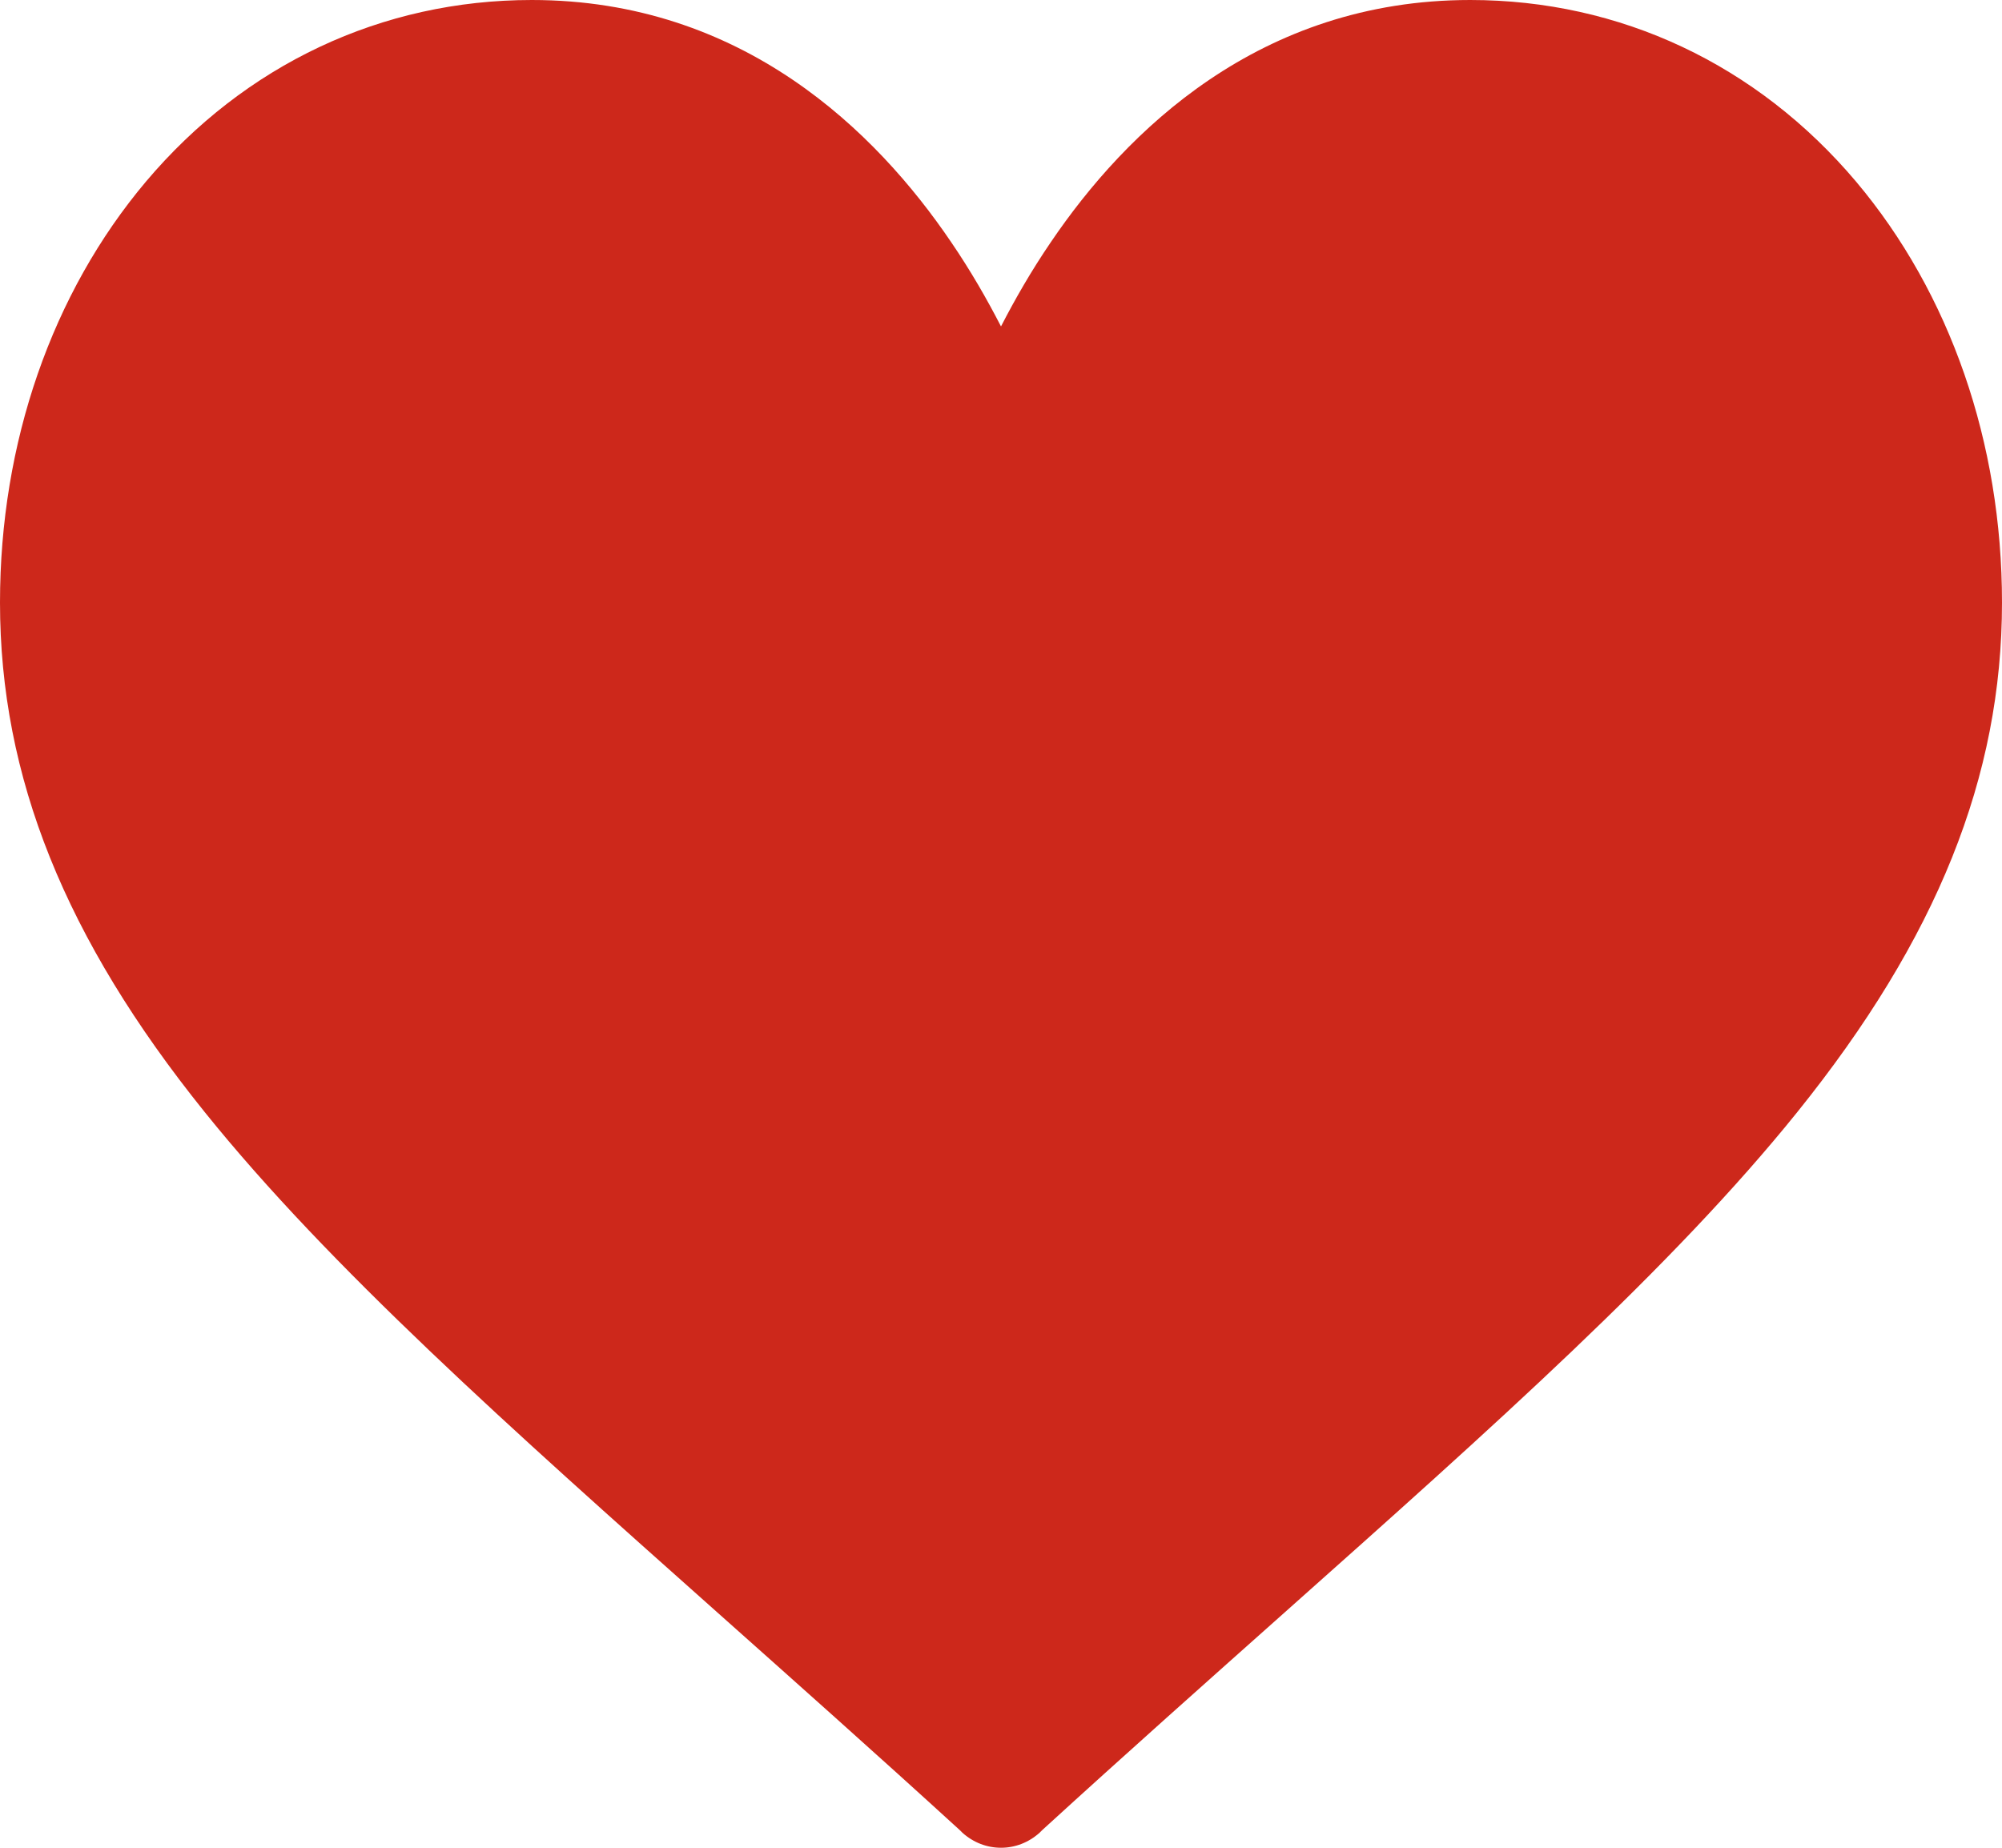 <svg width="13" height="12" viewBox="0 0 13 12" fill="none" xmlns="http://www.w3.org/2000/svg">
<path d="M12.052 1.179C11.41 0.419 10.521 0 9.547 0C8.177 0 7.31 0.855 6.824 1.572C6.697 1.758 6.59 1.945 6.5 2.12C6.41 1.945 6.303 1.758 6.176 1.572C5.69 0.855 4.823 0 3.453 0C2.479 0 1.59 0.419 0.948 1.179C0.337 1.904 0 2.875 0 3.913C0 5.044 0.422 6.095 1.329 7.222C2.139 8.229 3.305 9.267 4.655 10.469C5.158 10.917 5.679 11.38 6.233 11.886L6.249 11.902C6.321 11.967 6.41 12 6.5 12C6.59 12 6.679 11.967 6.751 11.902L6.767 11.886C7.321 11.38 7.842 10.917 8.345 10.469C9.695 9.267 10.861 8.229 11.671 7.222C12.578 6.095 13 5.044 13 3.913C13 2.875 12.663 1.904 12.052 1.179Z" fill="#CD281B"/>
</svg>
